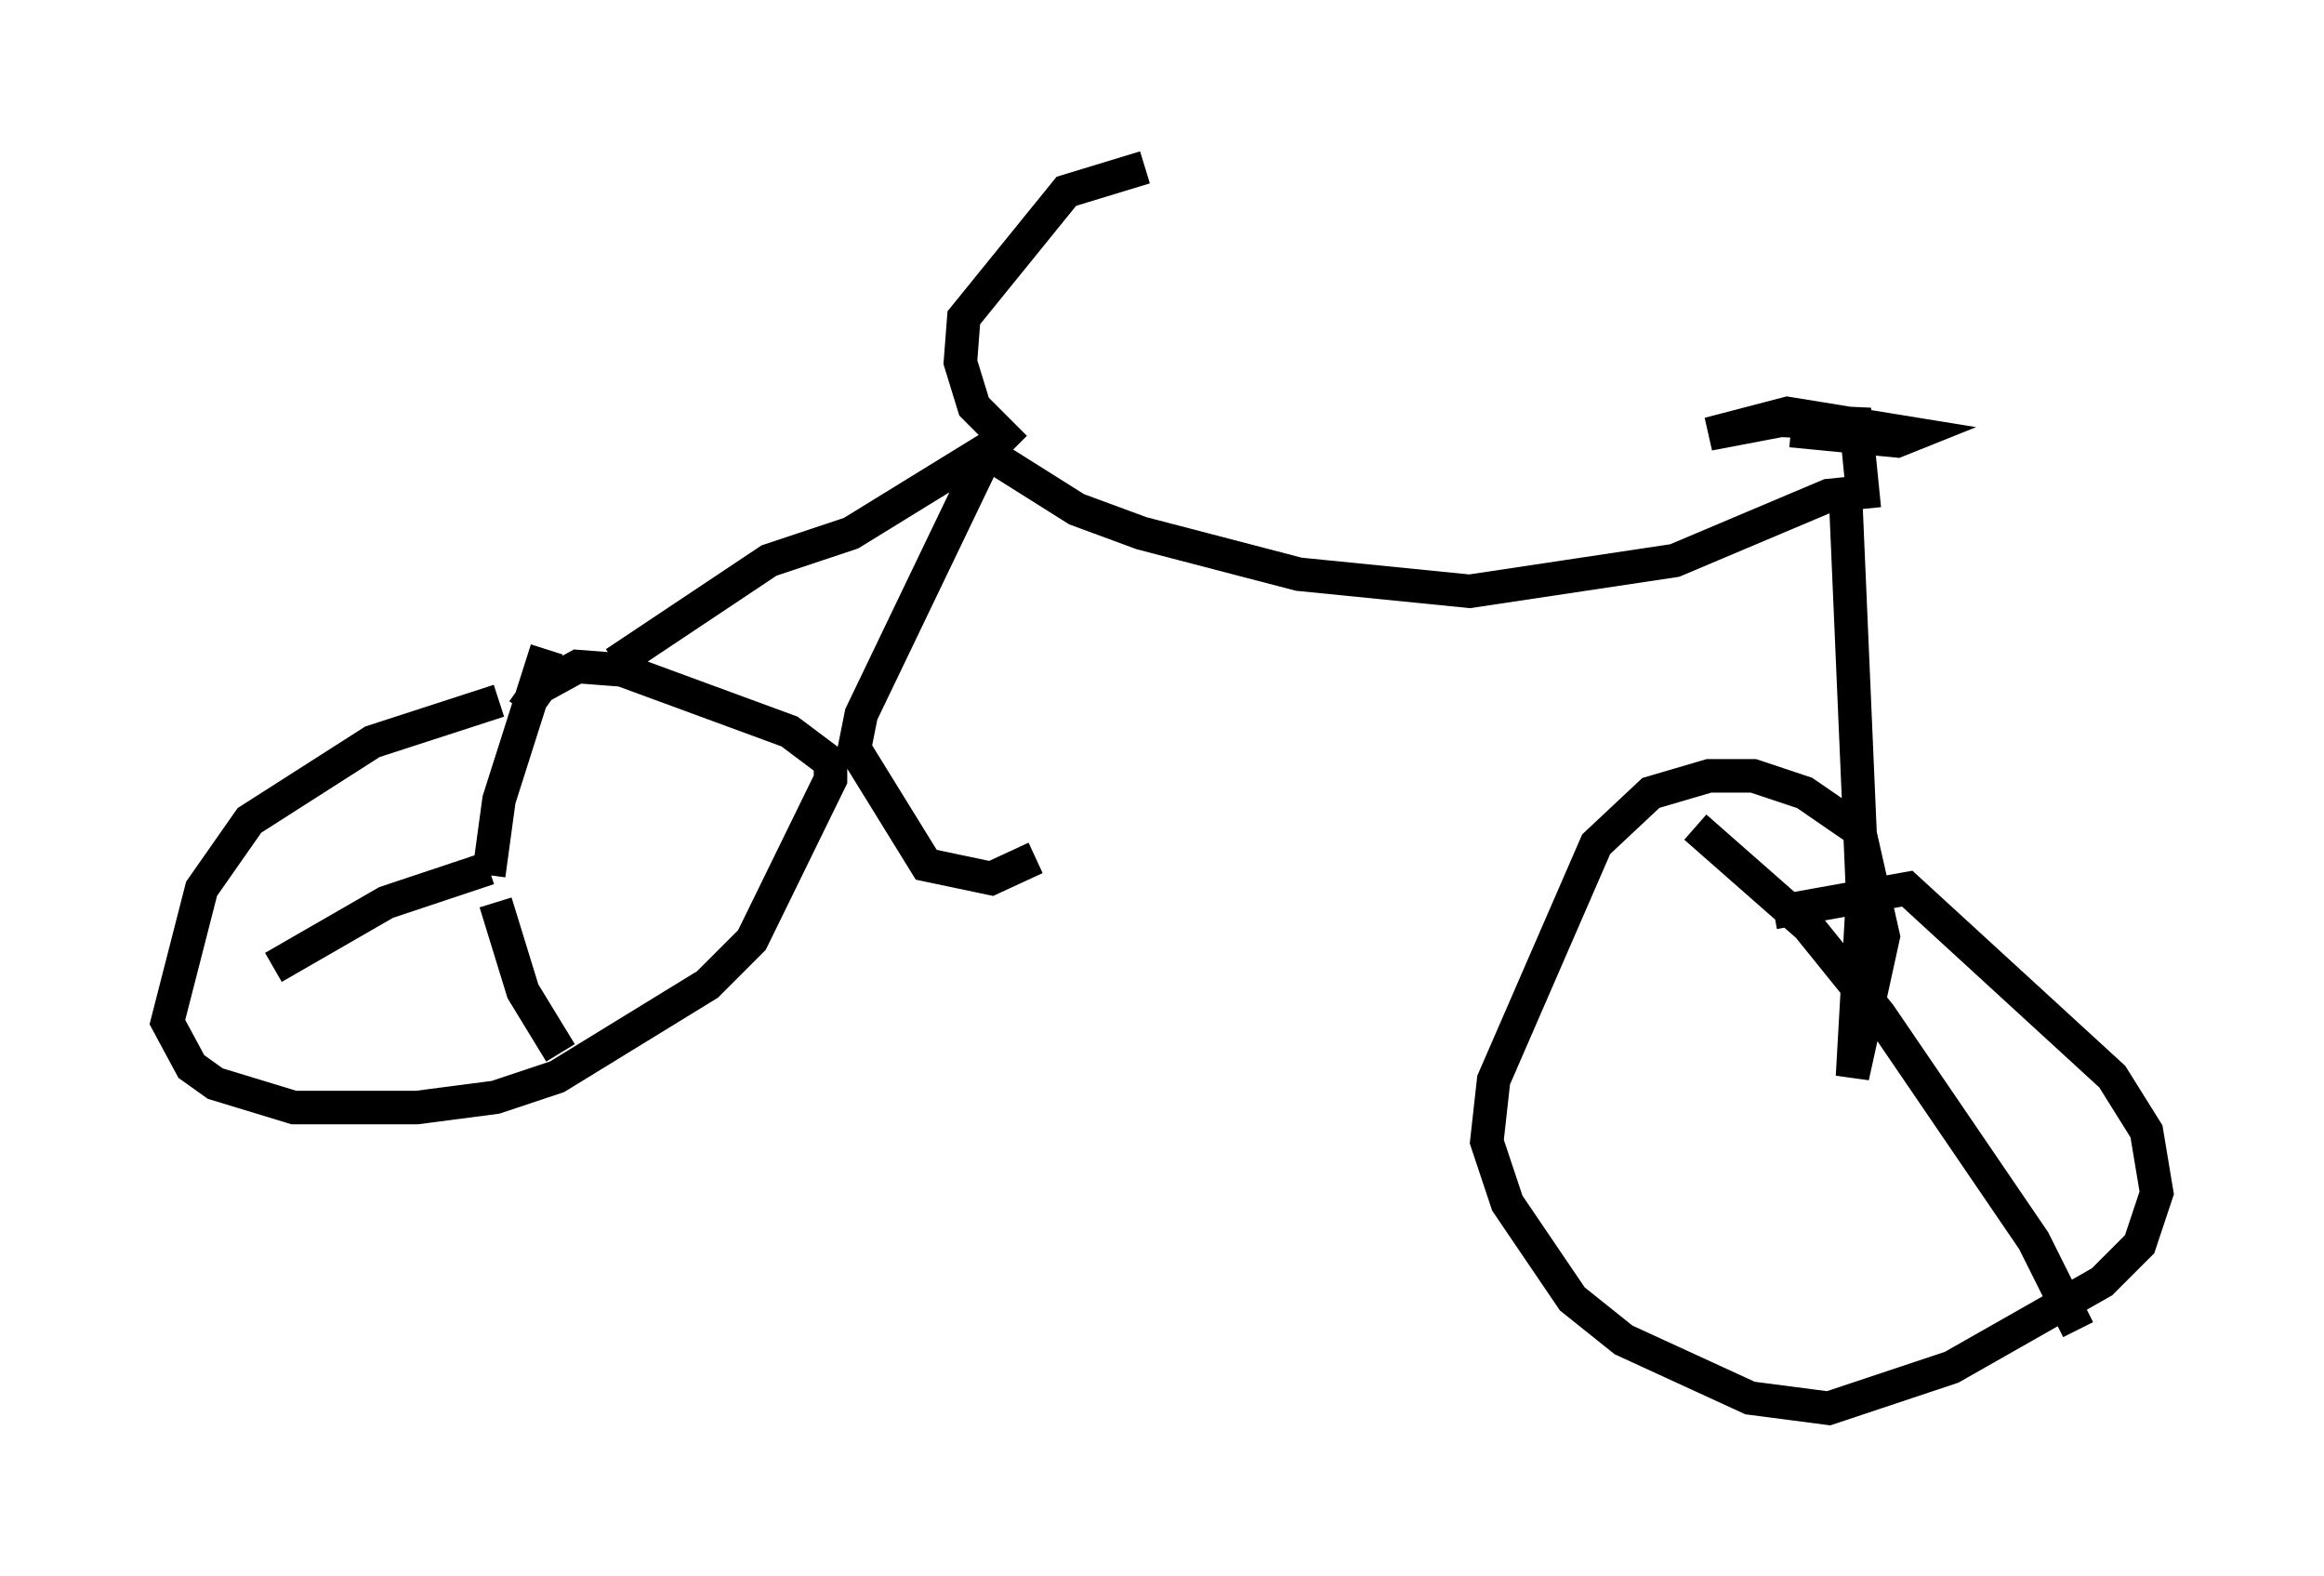 <?xml version="1.0" encoding="utf-8" ?>
<svg baseProfile="full" height="47.057" version="1.1" width="69.413" xmlns="http://www.w3.org/2000/svg" xmlns:ev="http://www.w3.org/2001/xml-events" xmlns:xlink="http://www.w3.org/1999/xlink"><defs /><rect fill="white" height="47.057" width="69.413" x="0" y="0" /><path d="M17.046, 21.129 m-2.144, -0.204 l-3.777, 1.225 -3.675, 2.348 l-1.429, 2.042 -1.021, 3.981 l0.715, 1.327 0.715, 0.51 l2.348, 0.715 3.675, 0.0 l2.348, -0.306 1.838, -0.613 l4.492, -2.756 1.327, -1.327 l2.348, -4.798 0.0, -0.51 l-1.225, -0.919 -5.002, -1.838 l-1.327, -0.102 -1.123, 0.613 l-0.51, 0.715 m-1.021, 4.9 l0.306, -2.246 1.429, -4.492 m-1.531, 7.554 l0.817, 2.654 1.123, 1.838 m-2.144, -5.513 l-3.063, 1.021 -3.369, 1.94 m10.208, -9.086 l4.594, -3.063 2.45, -0.817 l3.981, -2.45 2.756, 1.735 l1.94, 0.715 4.696, 1.225 l5.104, 0.51 6.125, -0.919 l4.594, -1.94 1.021, -0.102 l-0.204, -2.042 -2.246, -0.102 l-2.144, 0.408 2.348, -0.613 l3.777, 0.613 -0.51, 0.204 l-3.165, -0.306 m-23.173, 0.51 l-1.225, -1.225 -0.408, -1.327 l0.102, -1.327 3.063, -3.777 l2.348, -0.715 m-4.696, 8.473 l-3.777, 7.861 -0.204, 1.021 l2.144, 3.471 1.94, 0.408 l1.327, -0.613 m24.194, -10.719 l0.51, 11.842 -0.306, 5.41 l0.919, -4.185 -0.715, -3.165 l-1.633, -1.123 -1.531, -0.51 l-1.327, 0.0 -1.735, 0.51 l-1.633, 1.531 -3.063, 7.044 l-0.204, 1.838 0.613, 1.838 l1.94, 2.858 1.531, 1.225 l3.777, 1.735 2.348, 0.306 l3.675, -1.225 4.492, -2.552 l1.123, -1.123 0.51, -1.531 l-0.306, -1.838 -1.021, -1.633 l-6.125, -5.615 -3.981, 0.715 m-2.348, -2.552 l3.369, 2.96 2.144, 2.654 l4.594, 6.738 1.327, 2.654 " fill="none" stroke="black" stroke-width="1" /></svg>